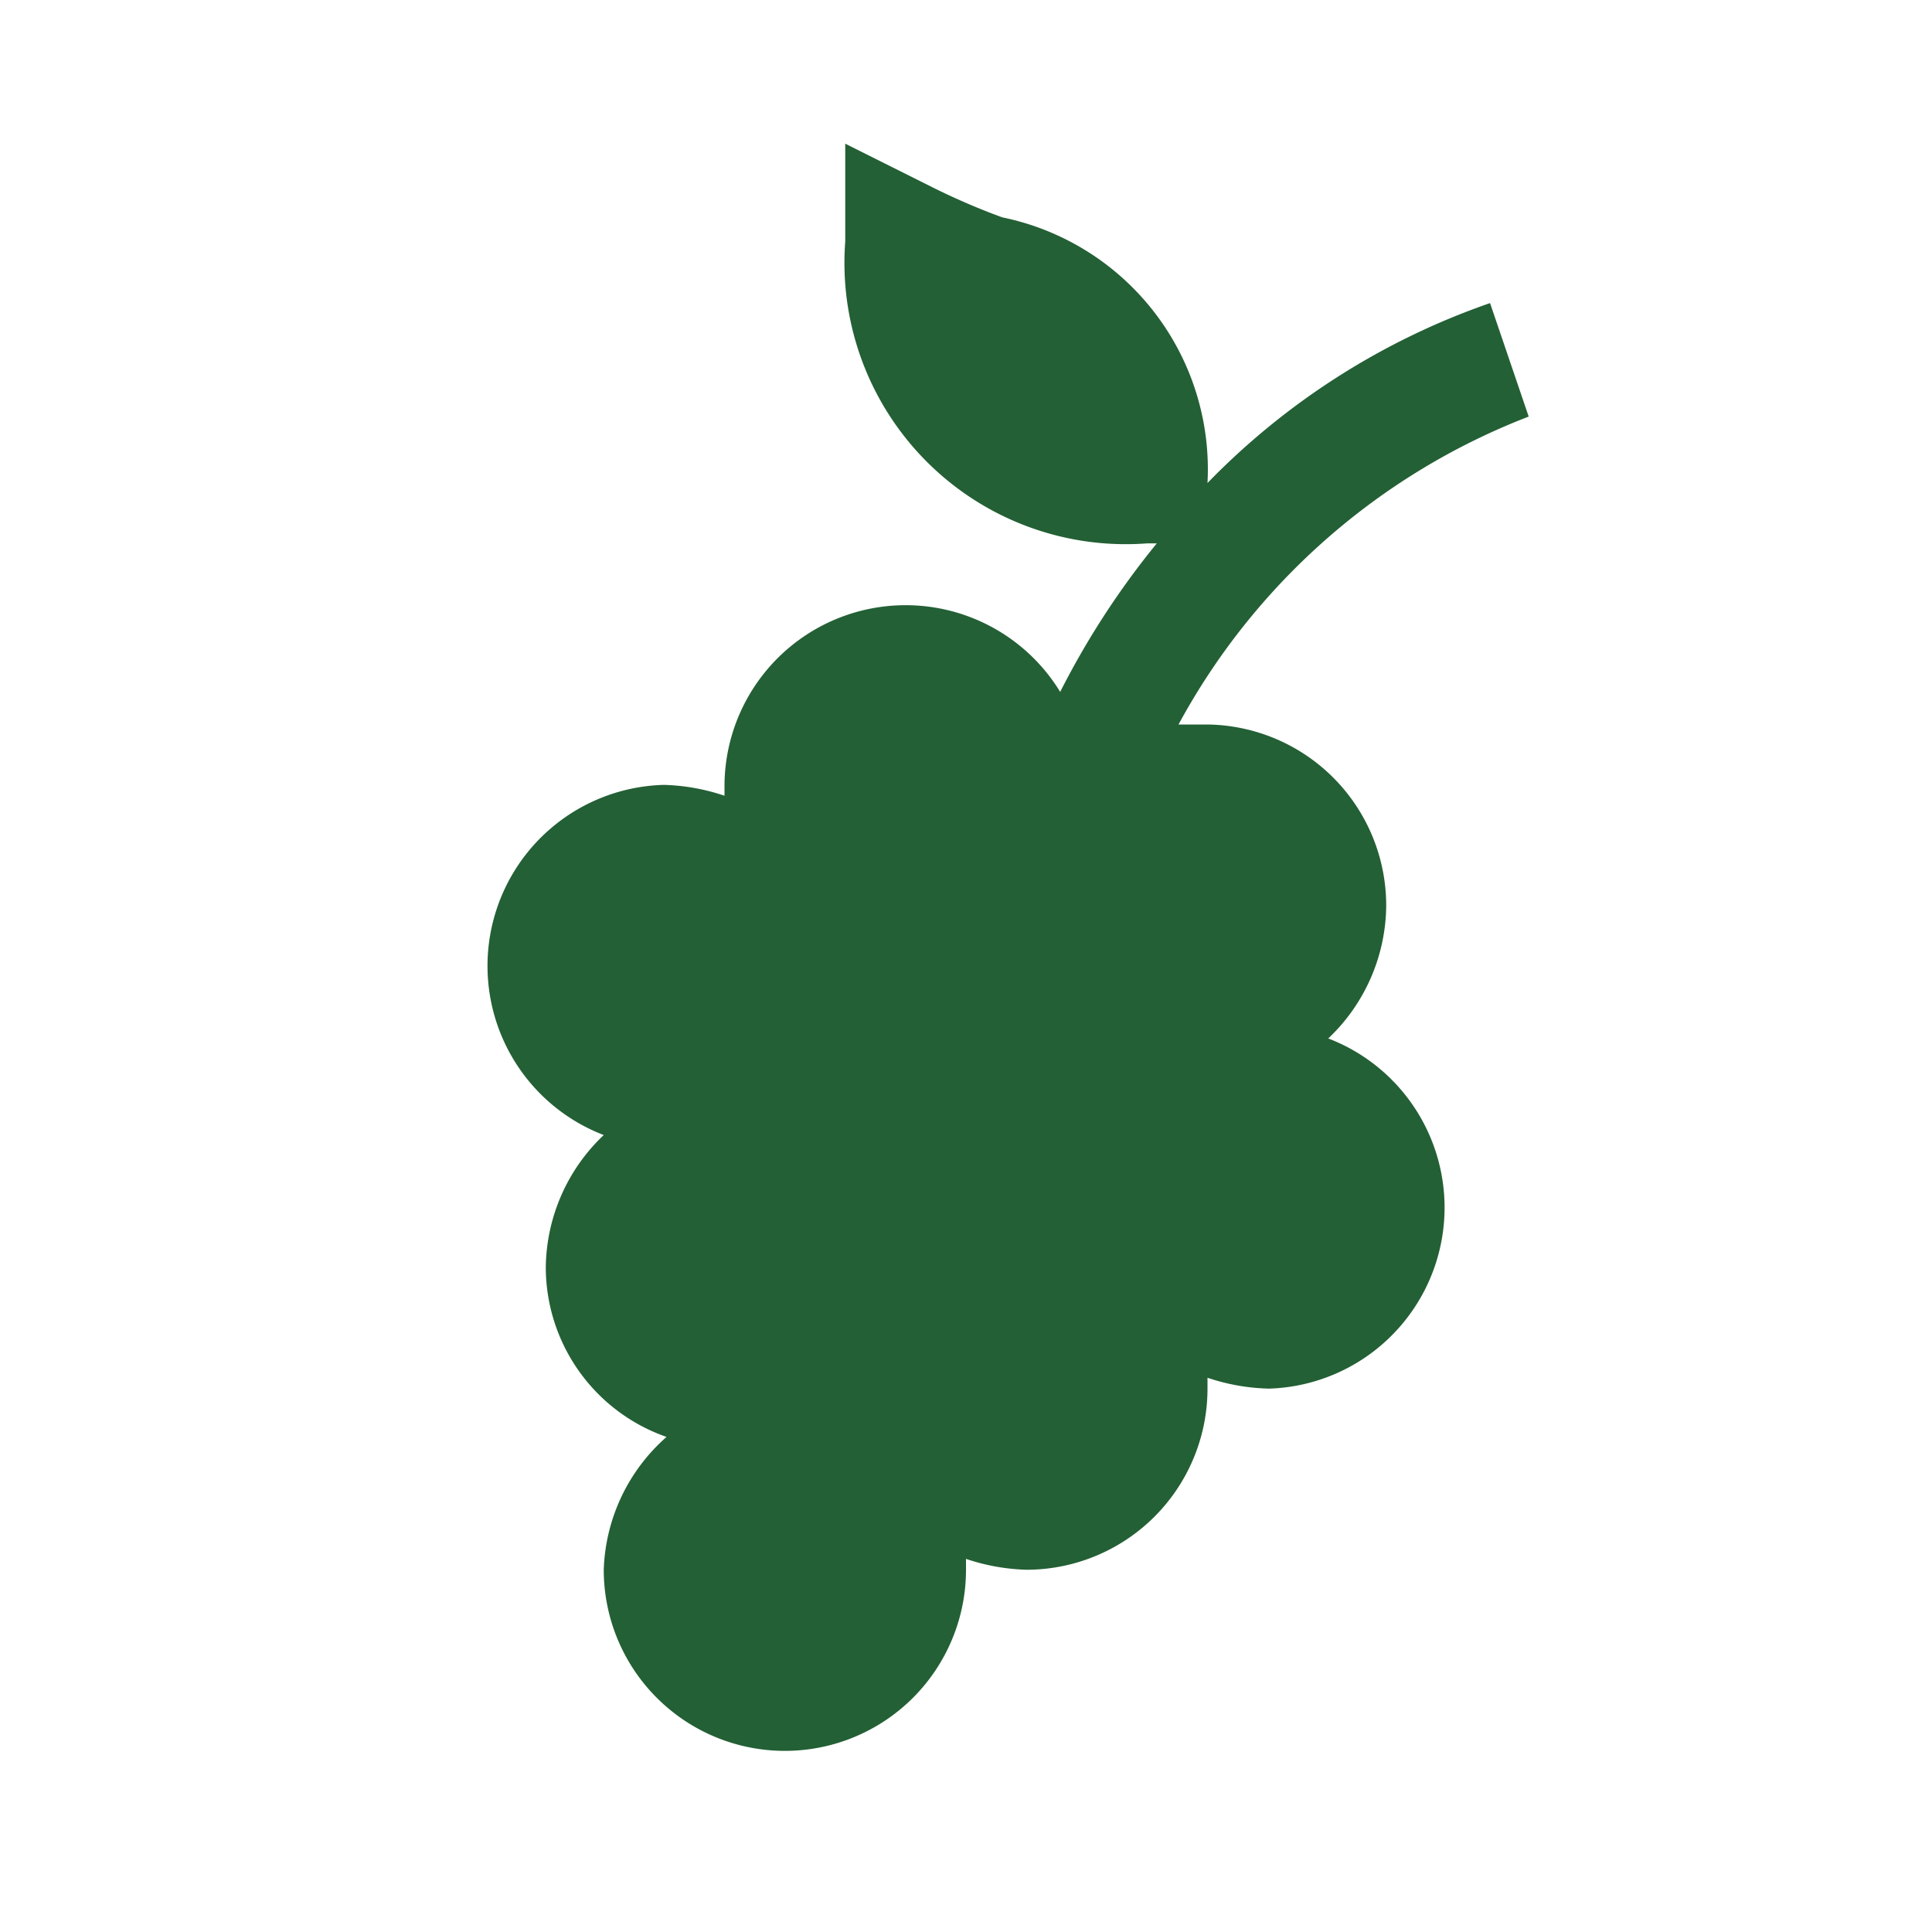 <svg id="Sprites" xmlns="http://www.w3.org/2000/svg" viewBox="0 0 16 16"><defs><style>.cls-1{fill:#236035;}</style></defs><path id="vineyard_pnt_green" class="cls-1" d="M11,8.6a1.53,1.53,0,0,0,.48-1.1A1.5,1.5,0,0,0,10,6L9.76,6a5.58,5.58,0,0,1,2.9-2.55l-.32-.94A6,6,0,0,0,10,4V4A2.13,2.13,0,0,0,8.3,1.8a5.64,5.64,0,0,1-.58-.25L7,1.19V2A2.33,2.33,0,0,0,9.5,4.5h.08a6.81,6.81,0,0,0-.8,1.23A1.5,1.5,0,0,0,6,6.5s0,.06,0,.09A1.71,1.71,0,0,0,5.5,6.5,1.5,1.5,0,0,0,5,9.4a1.53,1.53,0,0,0-.48,1.1,1.49,1.49,0,0,0,1,1.4A1.53,1.53,0,0,0,5,13a1.5,1.5,0,0,0,3,0s0-.06,0-.09A1.71,1.71,0,0,0,8.5,13,1.5,1.5,0,0,0,10,11.5s0-.06,0-.09a1.71,1.71,0,0,0,.51.09A1.5,1.5,0,0,0,11,8.6Z"/></svg>